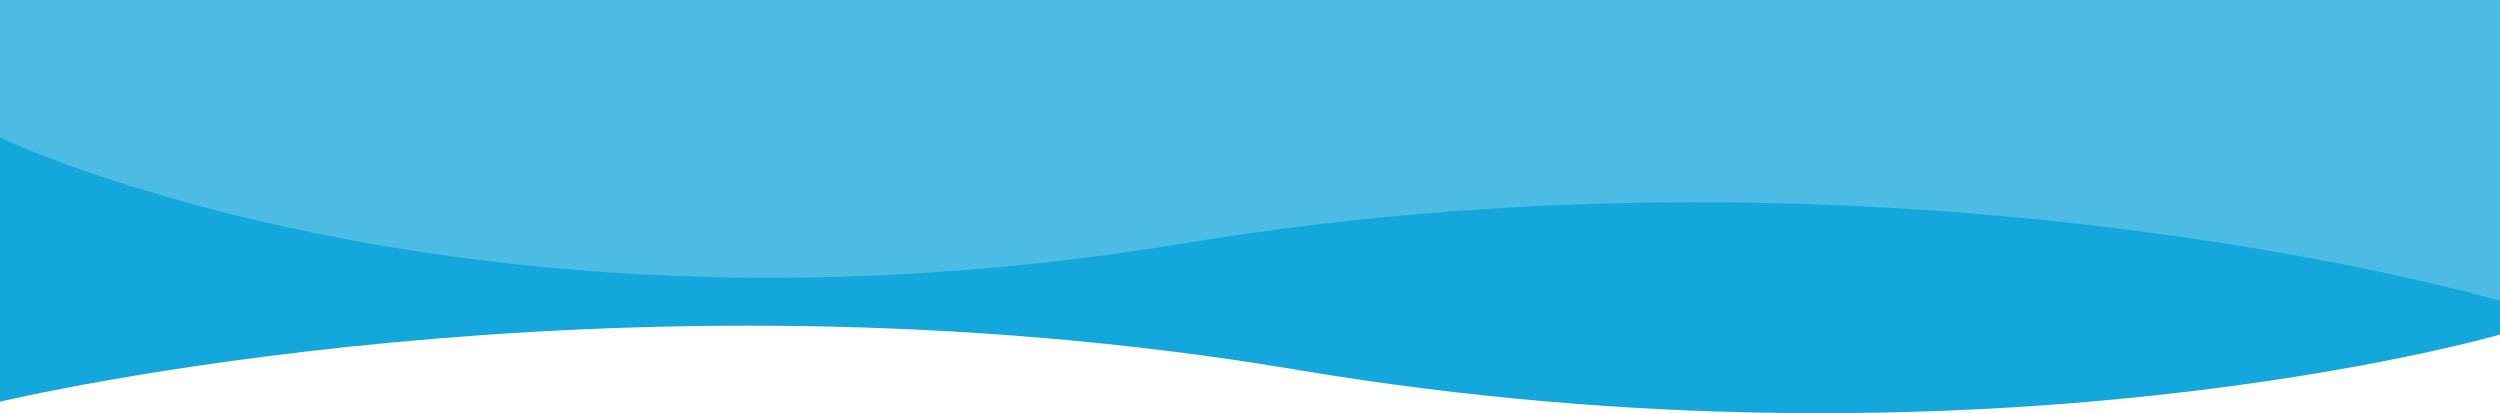 <svg xmlns="http://www.w3.org/2000/svg" width="375.605" height="62.077" viewBox="0 0 375.605 62.077">
  <g id="Group_7074" data-name="Group 7074" transform="translate(19797 10455)">
    <path id="Path_4845" data-name="Path 4845" d="M-19991.186-10422.449c-102.9-17.31-194.814,4.808-194.814,4.808V-10478h375.605v50.262S-19888.289-10405.14-19991.186-10422.449Z" transform="translate(389 23)" fill="#14a7dc"/>
    <path id="Path_4844" data-name="Path 4844" d="M-20186-10458.271s70.279,33.659,177.984,15.868,197.621,8.655,197.621,8.655v-45.2H-20186Z" transform="translate(389 23.947)" fill="#4cbce5"/>
  </g>
</svg>
